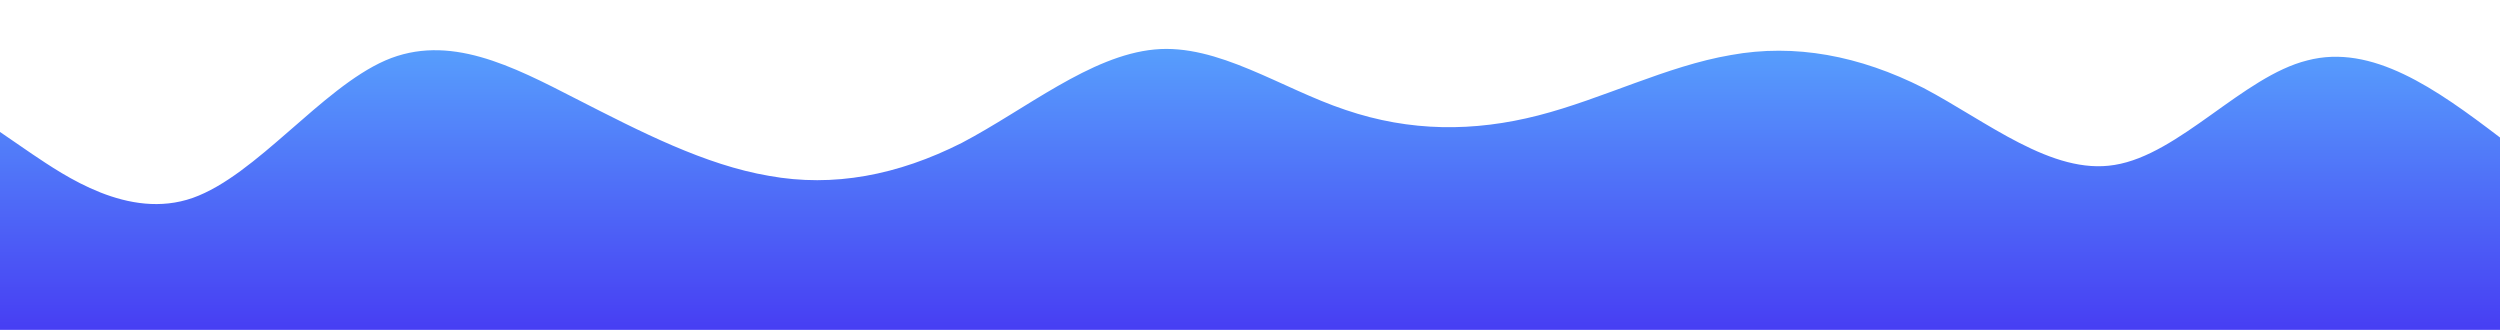 <?xml version="1.0" standalone="no"?>
<svg xmlns:xlink="http://www.w3.org/1999/xlink" id="wave" style="transform:rotate(0deg); transition: 0.3s" viewBox="0 0 1440 190" version="1.1" xmlns="http://www.w3.org/2000/svg"><defs><linearGradient id="sw-gradient-0" x1="0" x2="0" y1="1" y2="0"><stop stop-color="rgba(71.069, 62, 243, 1)" offset="0%"/><stop stop-color="rgba(87.937, 163.541, 253.008, 1)" offset="100%"/></linearGradient></defs><path style="transform:translate(0, 0px); opacity:1" fill="url(#sw-gradient-0)" d="M0,76L18.5,88.7C36.9,101,74,127,111,114C147.7,101,185,51,222,34.8C258.5,19,295,38,332,57C369.2,76,406,95,443,101.3C480,108,517,101,554,82.3C590.8,63,628,32,665,28.5C701.5,25,738,51,775,63.3C812.3,76,849,76,886,66.5C923.1,57,960,38,997,31.7C1033.8,25,1071,32,1108,50.7C1144.6,70,1182,101,1218,95C1255.4,89,1292,44,1329,34.8C1366.2,25,1403,51,1440,79.2C1476.9,108,1514,139,1551,155.2C1587.7,171,1625,171,1662,171C1698.5,171,1735,171,1772,164.7C1809.2,158,1846,146,1883,123.5C1920,101,1957,70,1994,66.5C2030.8,63,2068,89,2105,107.7C2141.5,127,2178,139,2215,148.8C2252.3,158,2289,165,2326,145.7C2363.1,127,2400,82,2437,57C2473.8,32,2511,25,2548,25.3C2584.6,25,2622,32,2640,34.8L2658.5,38L2658.5,190L2640,190C2621.5,190,2585,190,2548,190C2510.8,190,2474,190,2437,190C2400,190,2363,190,2326,190C2289.2,190,2252,190,2215,190C2178.5,190,2142,190,2105,190C2067.7,190,2031,190,1994,190C1956.9,190,1920,190,1883,190C1846.2,190,1809,190,1772,190C1735.4,190,1698,190,1662,190C1624.6,190,1588,190,1551,190C1513.8,190,1477,190,1440,190C1403.1,190,1366,190,1329,190C1292.3,190,1255,190,1218,190C1181.5,190,1145,190,1108,190C1070.8,190,1034,190,997,190C960,190,923,190,886,190C849.2,190,812,190,775,190C738.5,190,702,190,665,190C627.7,190,591,190,554,190C516.9,190,480,190,443,190C406.2,190,369,190,332,190C295.4,190,258,190,222,190C184.6,190,148,190,111,190C73.8,190,37,190,18,190L0,190Z"/></svg>